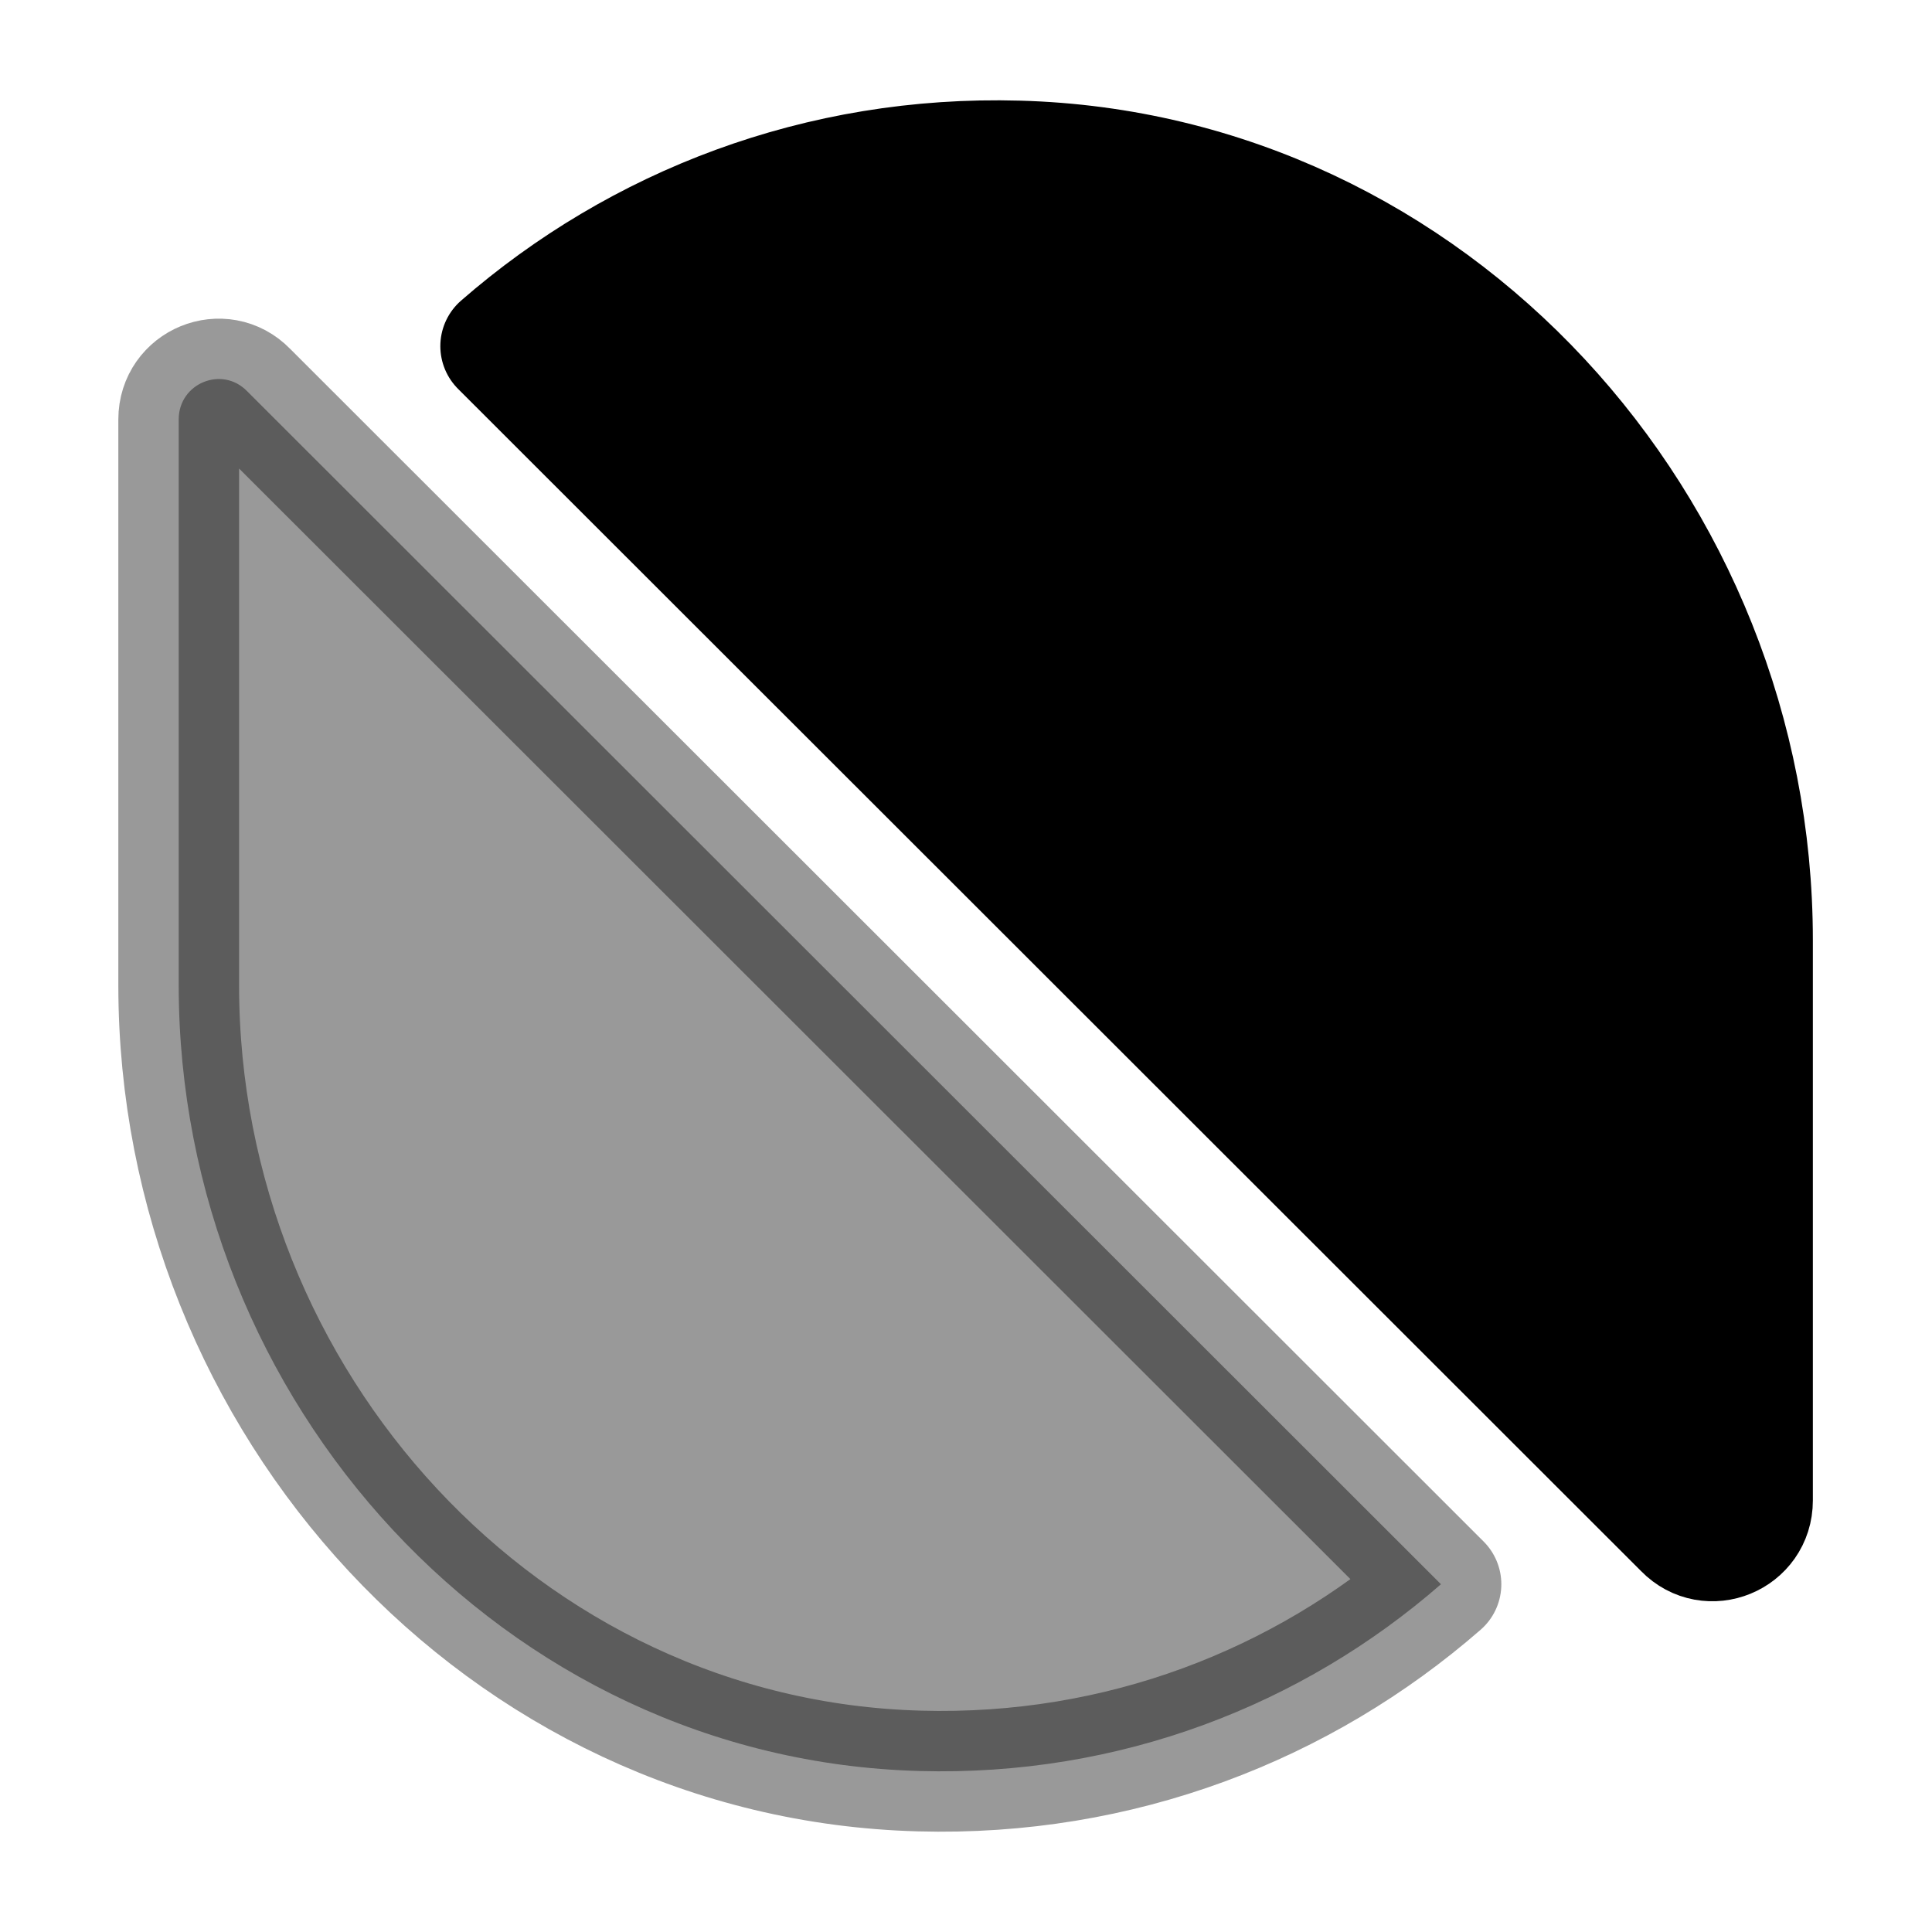 <svg width="24" height="24" viewBox="0 0 24 24"  xmlns="http://www.w3.org/2000/svg">
<path opacity="0.4" d="M17.9 19.68C16.18 21.18 13.91 22.07 11.42 22C6.25 21.86 2.22 17.41 2.22 12.24V5.21C2.22 4.76 2.76 4.54 3.07 4.86L17.9 19.68Z" stroke="black" stroke-width="1.5" stroke-miterlimit="10" stroke-linecap="round" stroke-linejoin="round"/>
<path d="M6.22 4.3C7.93 2.81 10.18 1.93 12.65 2C17.78 2.14 21.77 6.55 21.77 11.68V18.64C21.77 19.09 21.23 19.31 20.92 18.99L6.22 4.3Z" stroke="black" stroke-width="1.5" stroke-miterlimit="10" stroke-linecap="round" stroke-linejoin="round"/>
</svg>

